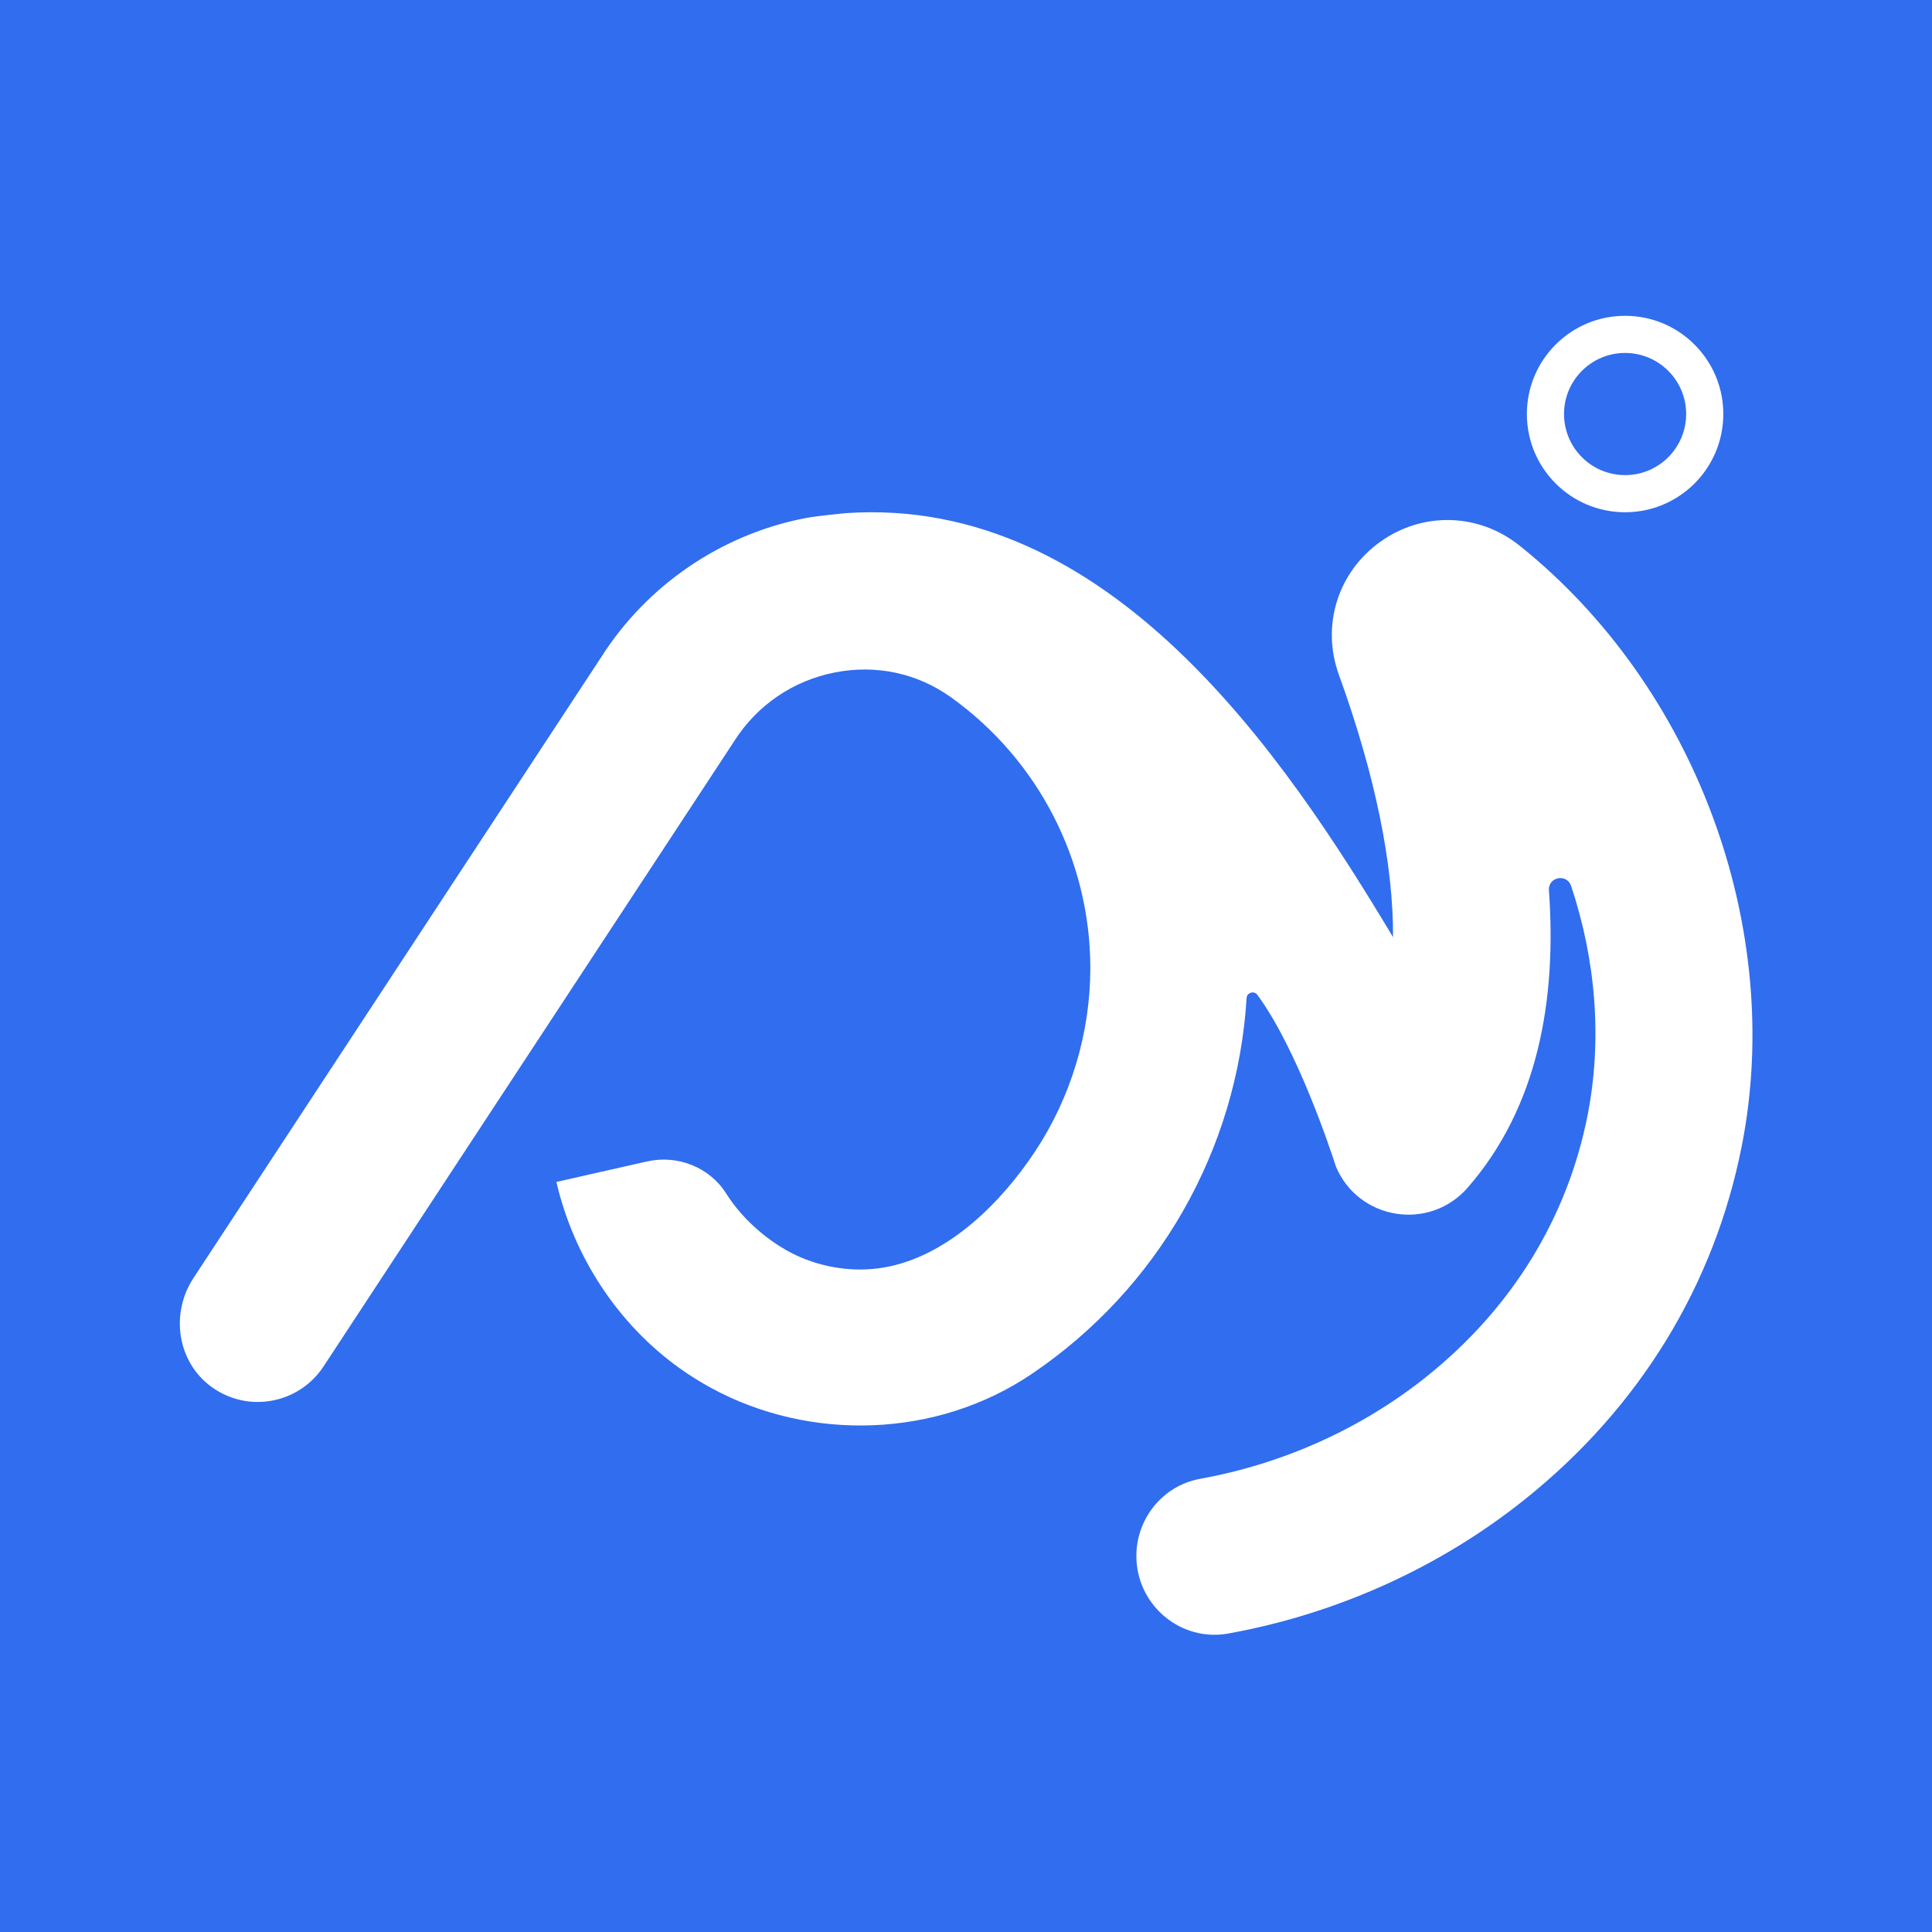 <svg width="104" height="104" viewBox="0 0 104 104" fill="#306DEF" xmlns="http://www.w3.org/2000/svg">
<path fill-rule="evenodd" clip-rule="evenodd" d="M0 0H104V104H0V0ZM87.479 25.575C89.294 25.575 90.766 24.103 90.766 22.287C90.766 20.472 89.294 19 87.479 19C85.663 19 84.192 20.472 84.192 22.287C84.192 24.103 85.663 25.575 87.479 25.575ZM87.479 27.575C90.399 27.575 92.766 25.207 92.766 22.287C92.766 19.367 90.399 17 87.479 17C84.559 17 82.192 19.367 82.192 22.287C82.192 25.207 84.559 27.575 87.479 27.575ZM74.987 50.446C69.136 40.677 59.739 26.657 45.539 27.622V27.624C45.539 27.624 44.061 27.753 43.322 27.896C38.825 28.774 34.836 31.493 32.373 35.359L10.413 68.799C9.156 70.711 9.541 73.325 11.396 74.664C13.363 76.085 16.095 75.564 17.414 73.558L39.474 39.972L39.51 39.915C40.749 37.96 42.684 36.639 44.954 36.195C47.158 35.764 49.369 36.236 51.175 37.524C55.883 40.883 58.692 46.331 58.692 52.104C58.692 55.605 57.648 59.074 55.713 61.991C53.923 64.692 51.16 67.471 47.886 68.171C46.301 68.512 44.615 68.322 43.122 67.691C41.65 67.068 40.062 65.79 39.097 64.256C38.197 62.827 36.473 62.15 34.826 62.522C33.922 62.727 32.972 62.941 32.153 63.125C30.898 63.408 29.951 63.622 29.951 63.625C30.88 67.637 33.263 71.296 36.629 73.684C37.152 74.053 37.696 74.395 38.261 74.703C43.617 77.627 50.431 77.404 55.513 73.977C62.347 69.372 66.598 61.896 67.104 53.745C67.104 53.438 67.501 53.304 67.684 53.553C69.867 56.523 71.682 62.087 71.898 62.748C71.911 62.787 71.918 62.809 71.919 62.812C73.145 65.685 76.953 66.288 79.005 63.933C82.804 59.574 83.802 53.799 83.379 47.925C83.328 47.201 84.346 47.004 84.574 47.691C85.903 51.675 86.26 55.957 85.46 60.036C84.372 65.567 81.38 70.426 76.809 74.089C73.305 76.899 69.066 78.799 64.603 79.605C62.535 79.977 61.08 81.855 61.175 83.954C61.291 86.496 63.615 88.387 66.119 87.933C71.958 86.876 77.507 84.379 82.101 80.698C88.253 75.77 92.286 69.189 93.764 61.67C96.07 49.931 91.263 36.95 81.799 29.371C79.6 27.611 76.583 27.529 74.295 29.169C72.009 30.805 71.116 33.679 72.073 36.324C74.036 41.742 75.008 46.555 74.987 50.446Z" />
</svg>

